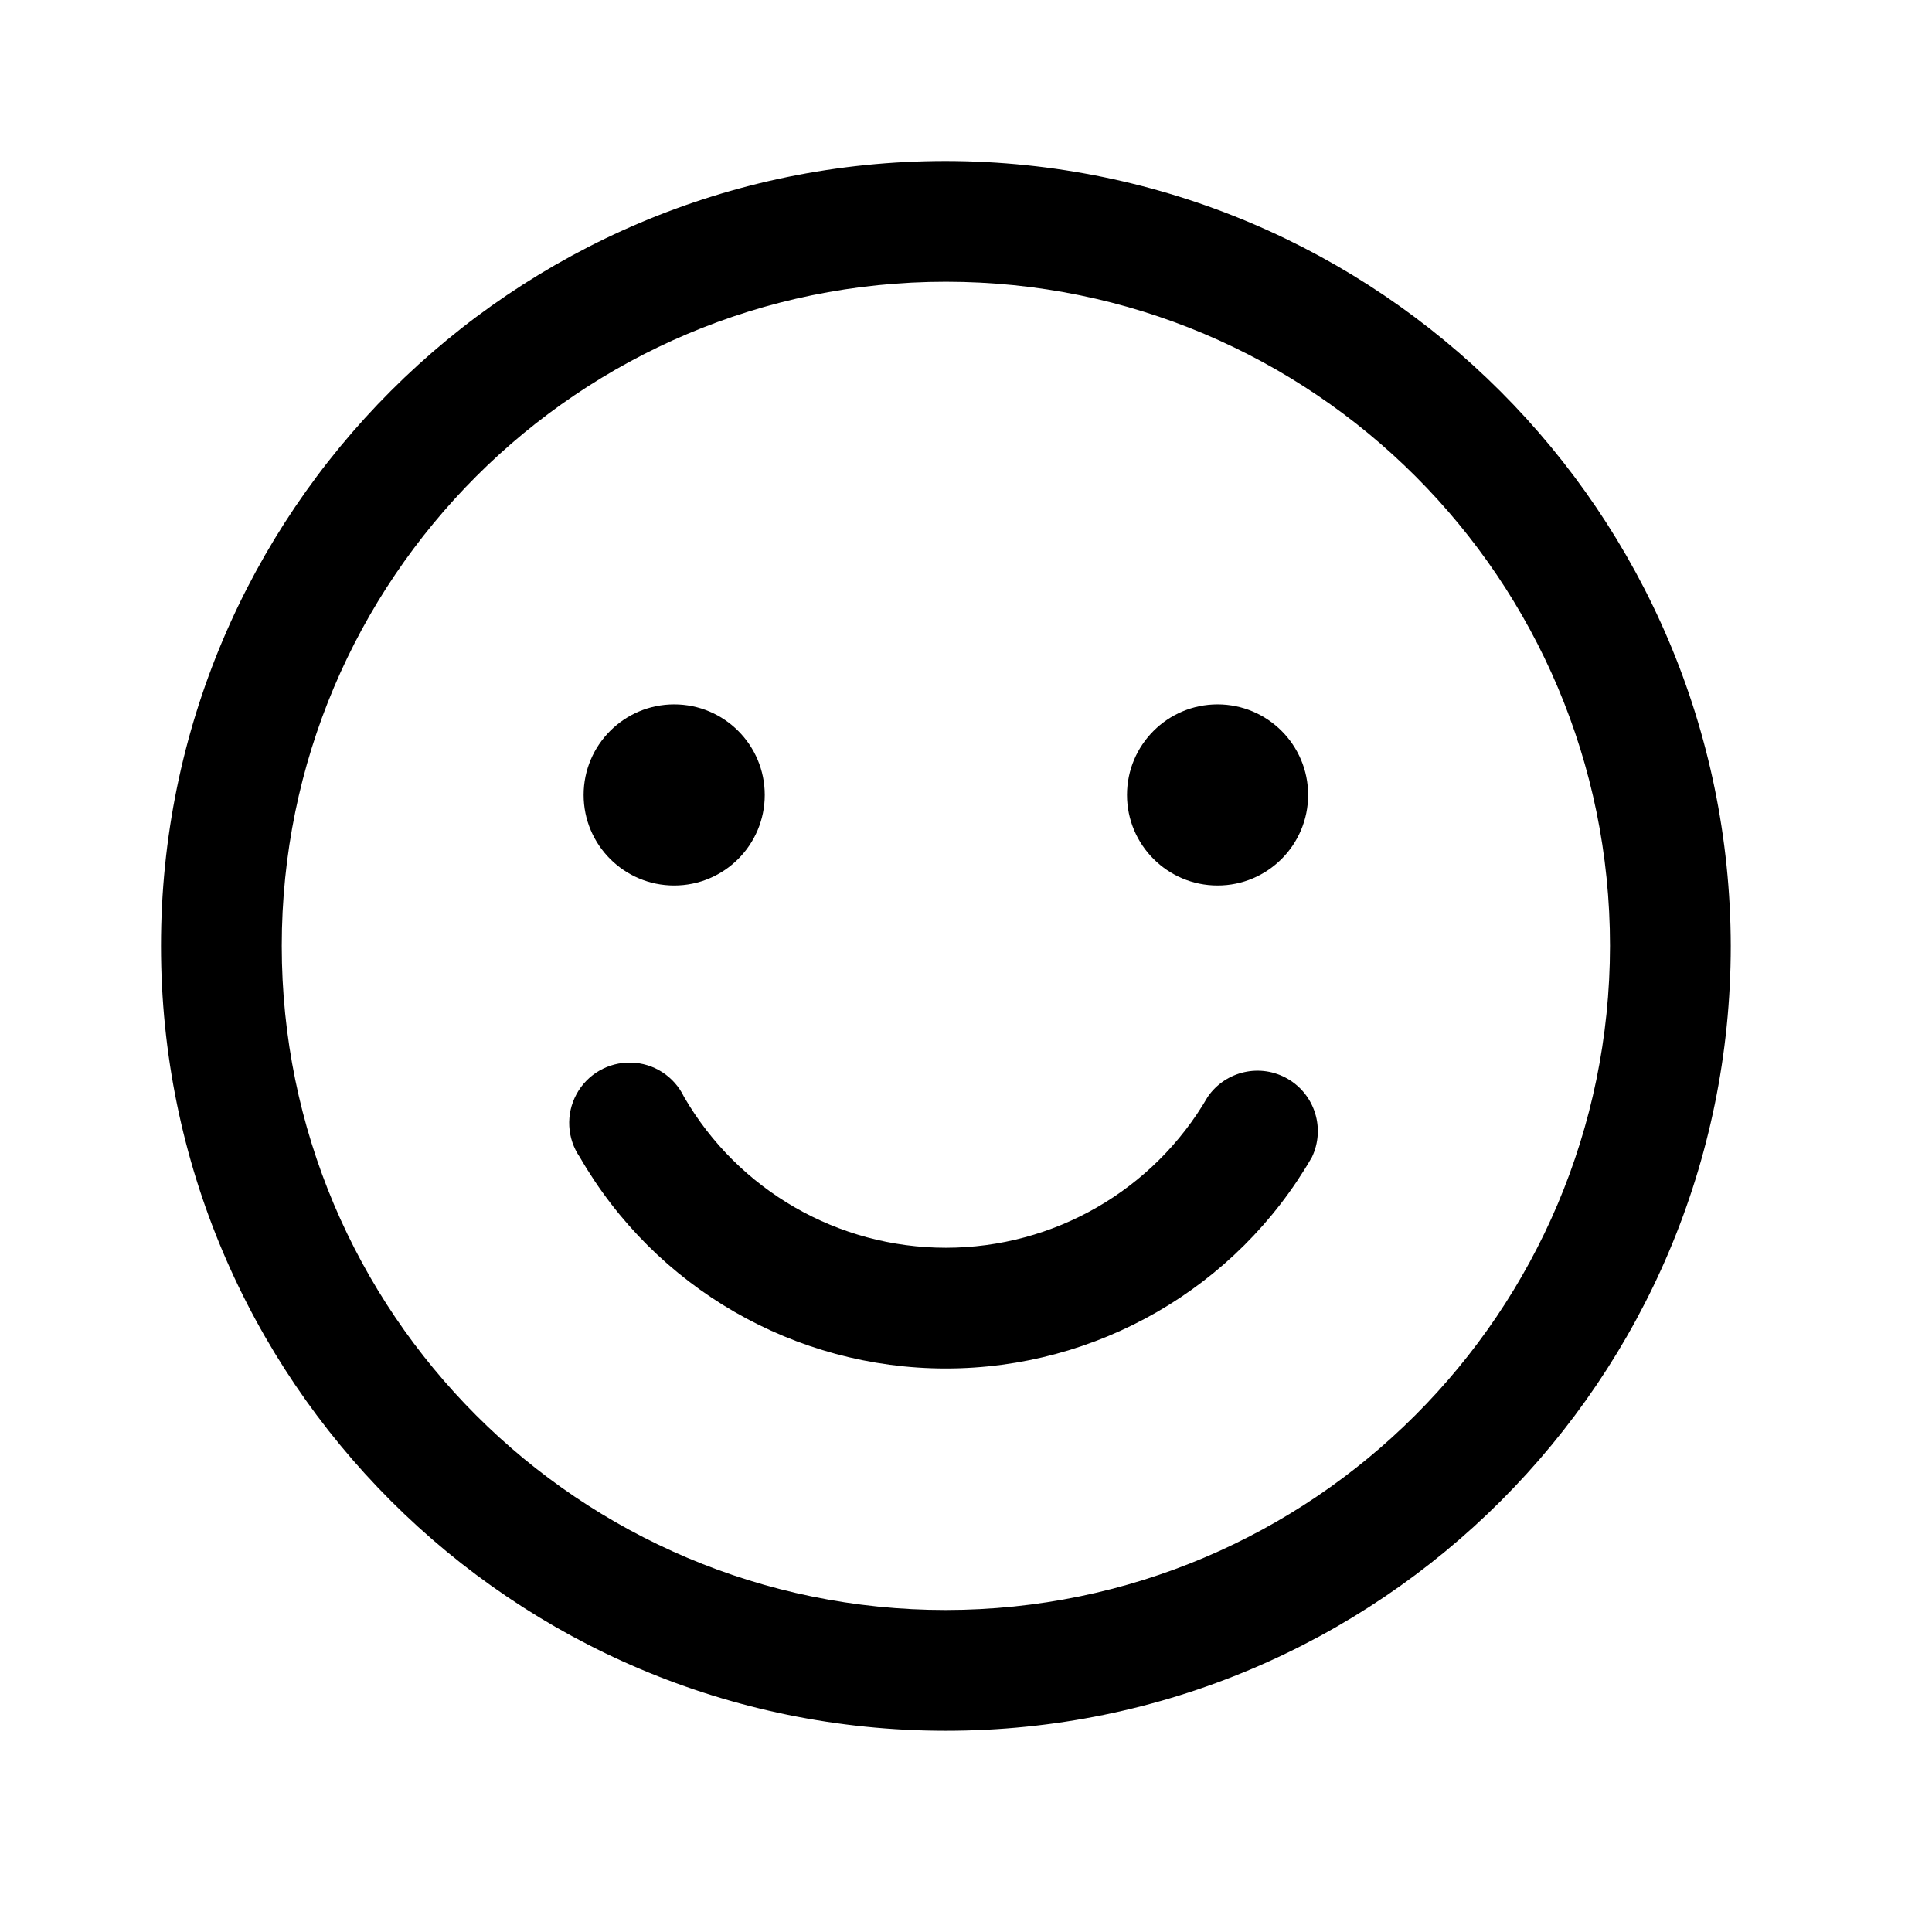 <?xml version="1.0" encoding="UTF-8"?>
<svg width="24px" height="24px" viewBox="0 0 24 24" version="1.1" xmlns="http://www.w3.org/2000/svg" xmlns:xlink="http://www.w3.org/1999/xlink">
    <title>icon/material/emoji-smiley</title>
    <g id="icon/material/emoji-smiley" stroke="none" stroke-width="1" fill="none" fill-rule="evenodd">
        <rect id="ViewBox" fill-rule="nonzero" x="0" y="0" width="24" height="24"></rect>
        <path d="M11.75,2 C6.365,2 2,6.365 2,11.75 C2,17.135 6.365,21.5 11.75,21.5 C17.135,21.5 21.5,17.135 21.5,11.75 C21.49,6.37 17.13,2.01 11.75,2 Z M11.75,20 C7.194,20 3.5,16.306 3.5,11.75 C3.5,7.194 7.194,3.5 11.75,3.5 C16.306,3.5 20,7.194 20,11.75 C19.995,16.304 16.304,19.995 11.75,20 Z M7.25,9.875 C7.25,9.254 7.754,8.75 8.375,8.75 C8.996,8.75 9.5,9.254 9.5,9.875 C9.5,10.496 8.996,11 8.375,11 C7.754,11 7.25,10.496 7.25,9.875 Z M14,9.875 C14,9.254 14.504,8.75 15.125,8.75 C15.746,8.75 16.25,9.254 16.25,9.875 C16.25,10.496 15.746,11 15.125,11 C14.504,11 14,10.496 14,9.875 Z M16.297,14.375 C15.359,16 13.626,17 11.75,17 C9.874,17 8.141,16 7.203,14.375 C7.043,14.143 7.027,13.841 7.161,13.593 C7.295,13.345 7.557,13.193 7.839,13.2 C8.121,13.206 8.375,13.371 8.497,13.625 C9.169,14.786 10.409,15.5 11.75,15.5 C13.091,15.5 14.331,14.786 15.003,13.625 C15.225,13.303 15.658,13.205 15.997,13.402 C16.335,13.598 16.466,14.022 16.297,14.375 L16.297,14.375 Z" id="ph:smiley" fill="#000000" fill-rule="nonzero"></path>
    </g>
</svg>